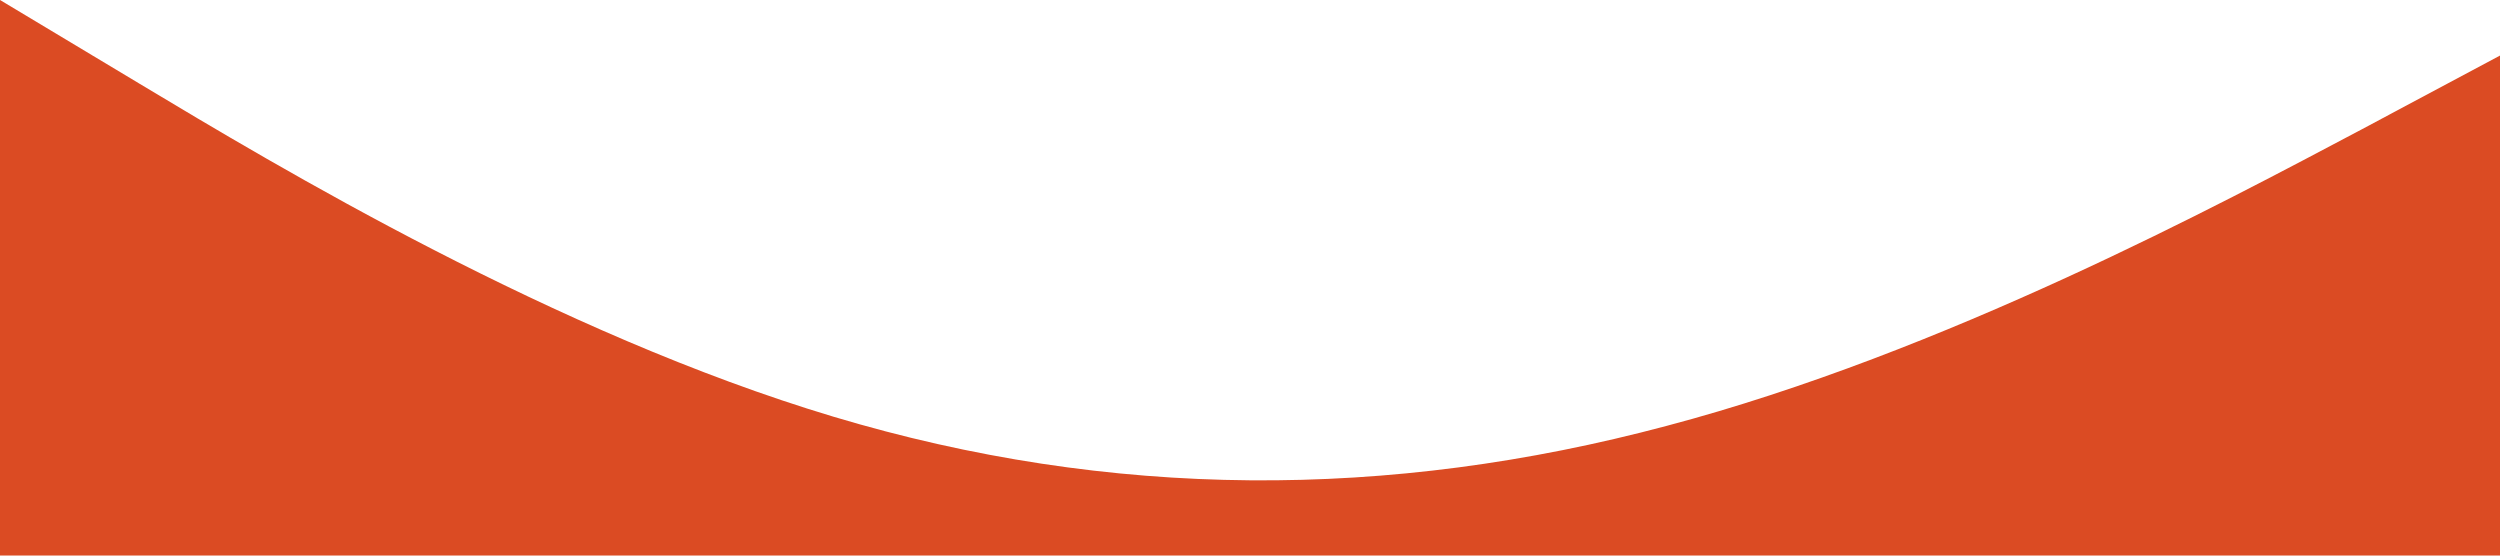 <?xml version="1.0" standalone="no"?><svg xmlns="http://www.w3.org/2000/svg" viewBox="0 0 1440 320"><path fill="#db4b23" fill-opacity="1" d="M0,0L80,48C160,96,320,192,480,240C640,288,800,288,960,245.3C1120,203,1280,117,1360,74.7L1440,32L1440,320L1360,320C1280,320,1120,320,960,320C800,320,640,320,480,320C320,320,160,320,80,320L0,320Z"></path></svg>